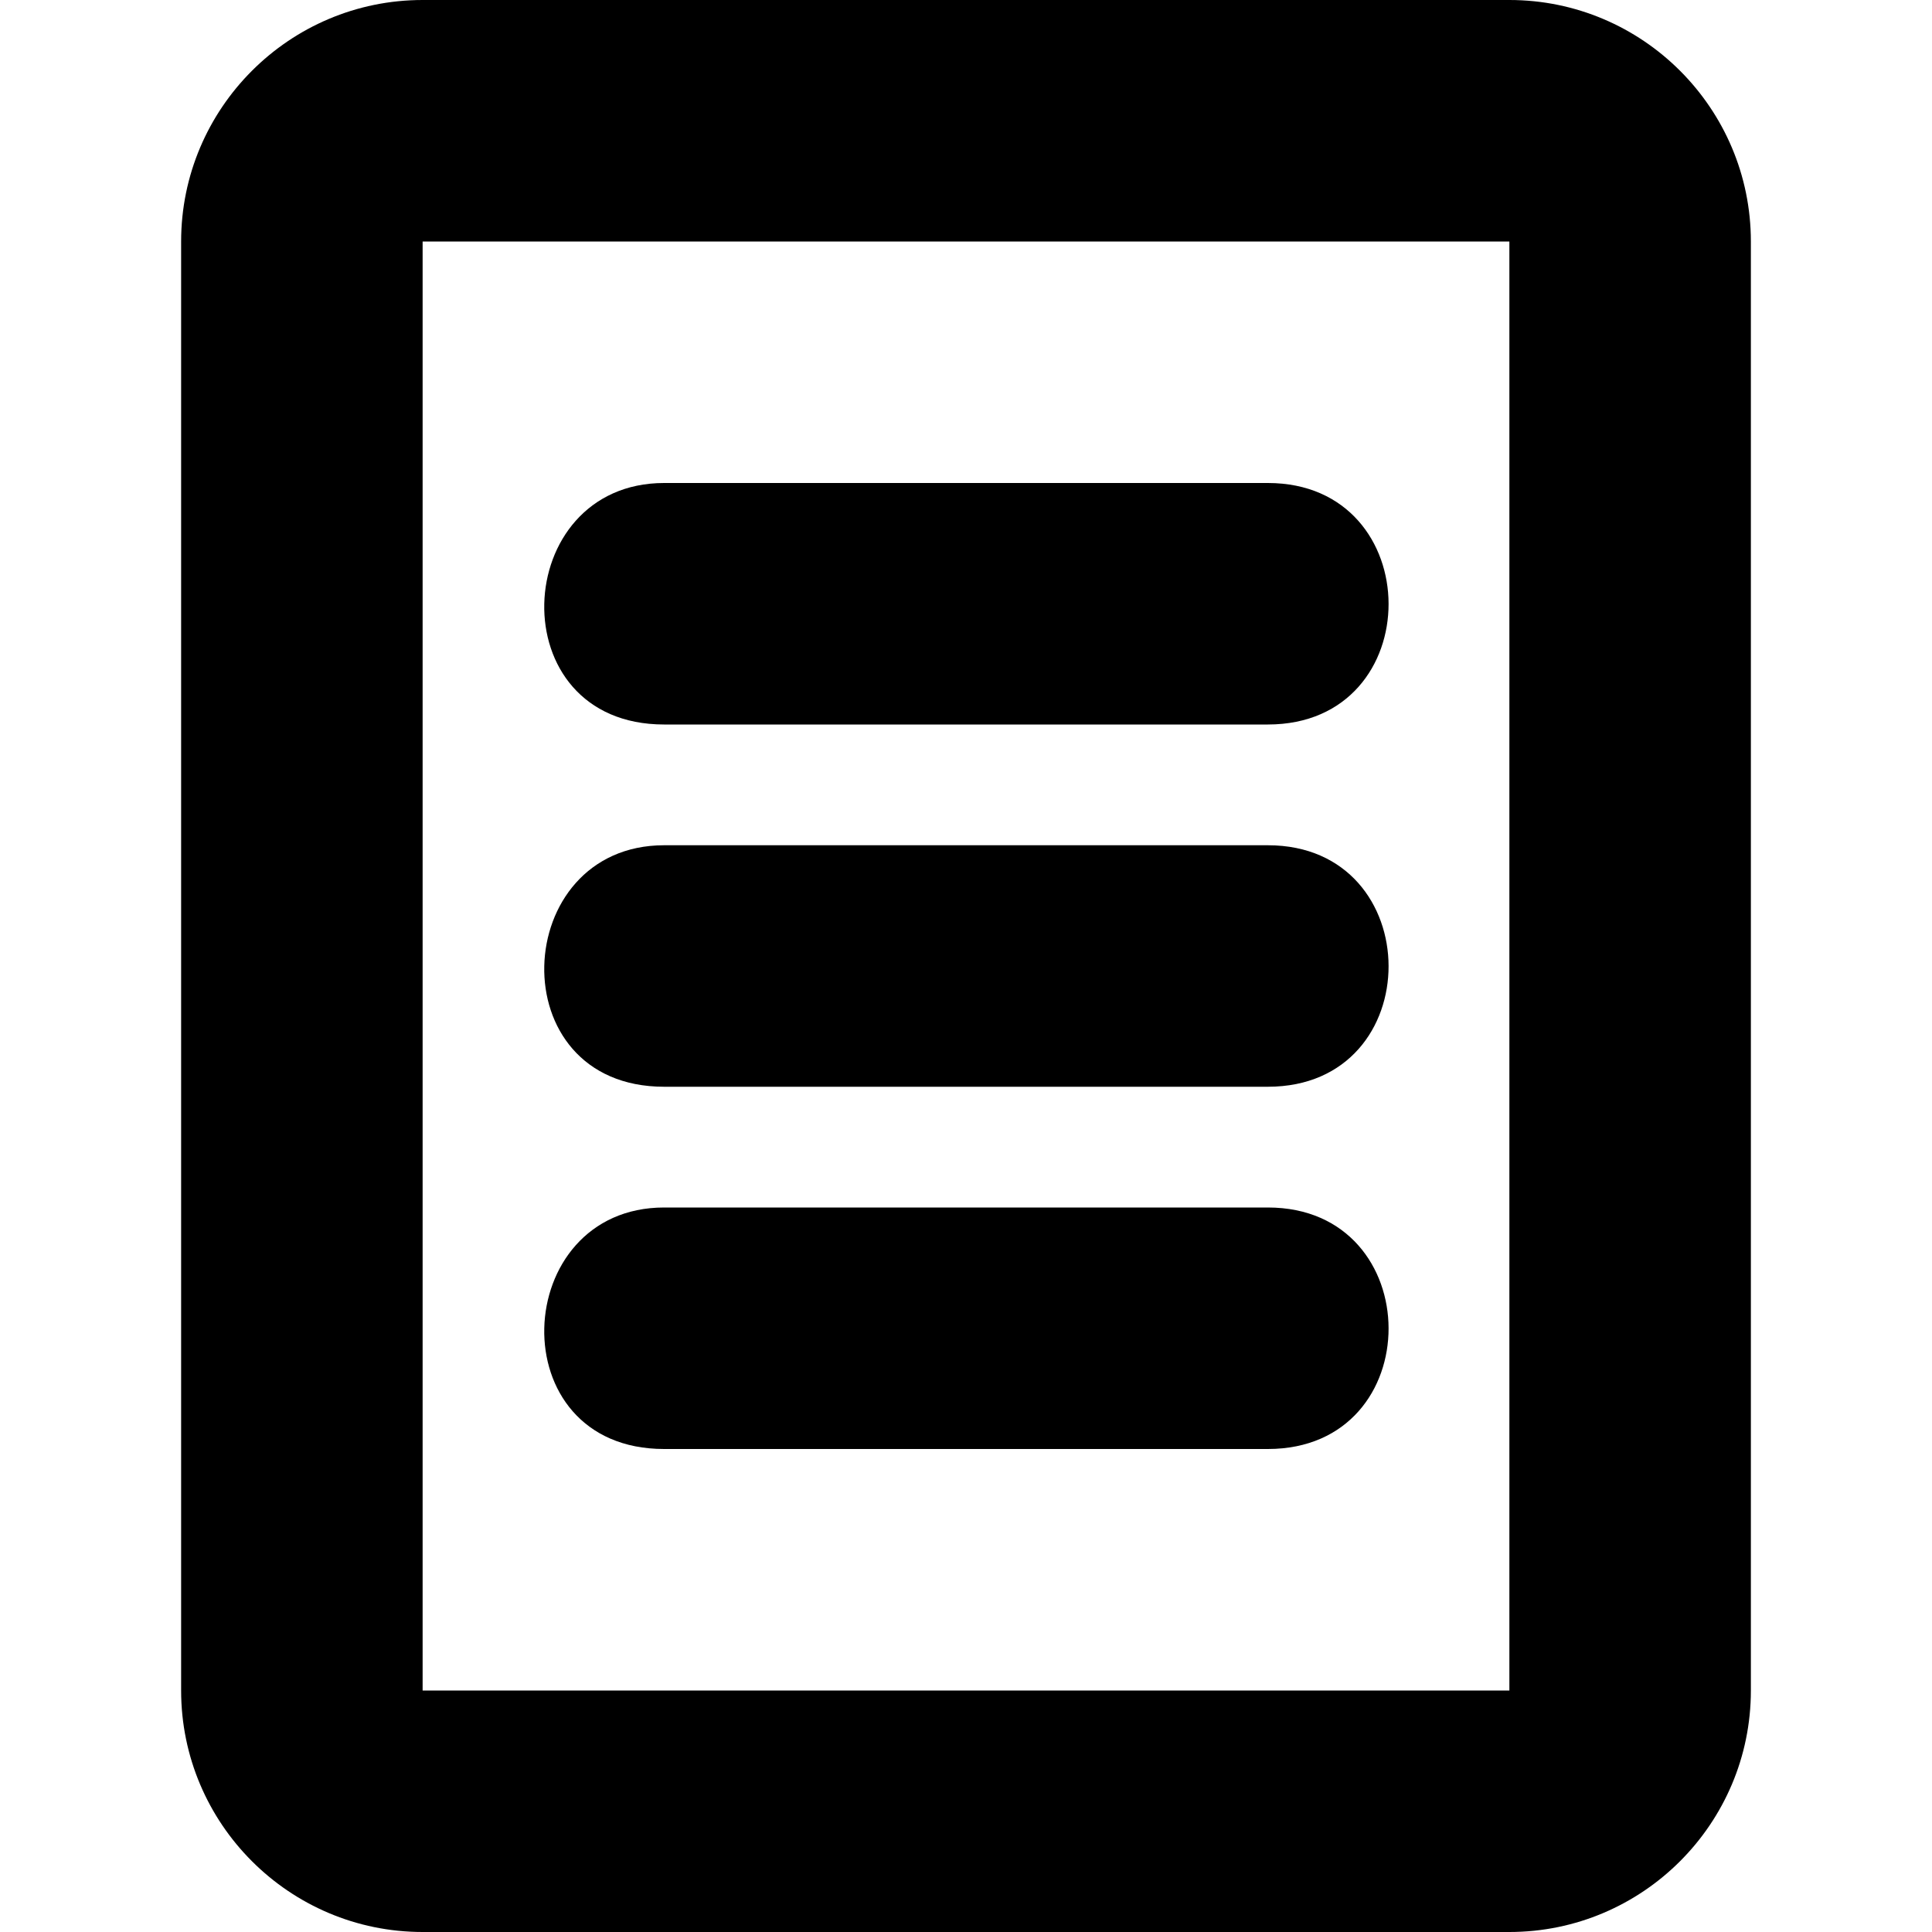 <!--
* SPDX-FileCopyrightText: © 2022 Liferay, Inc. <https://liferay.com>
* SPDX-FileCopyrightText: © 2022 Contributors to the project Clay <https://github.com/liferay/clay/graphs/contributors>
*
* SPDX-License-Identifier: BSD-3-Clause
-->
<svg xmlns="http://www.w3.org/2000/svg" viewBox="0 0 512 512">
	<path class="lexicon-icon-outline lx-order-form-line-1" d="M176,128c-40.9,0-43.8,64,0,64h160c42.8,0,42.5-64,0-64H176z"/>
	<path class="lexicon-icon-outline lx-order-form-line-2" d="M176,224c-40.9,0-43.8,64,0,64h160c42.8,0,42.5-64,0-64H176z"/>
	<path class="lexicon-icon-outline lx-order-form-line-3" d="M176,320c-40.9,0-43.8,64,0,64h160c42.8,0,42.5-64,0-64H176z"/>
	<path class="lexicon-icon-outline lx-order-form-border" d="M48,64c0-35.3,28.7-64,64-64h288c35.3,0,64,28.7,64,64v384c0,35.3-28.7,64-64,64H112c-35.3,0-64-28.7-64-64V64z M112,64h288v384H112V64z" clip-rule="evenodd" fill-rule="evenodd"/>
</svg>